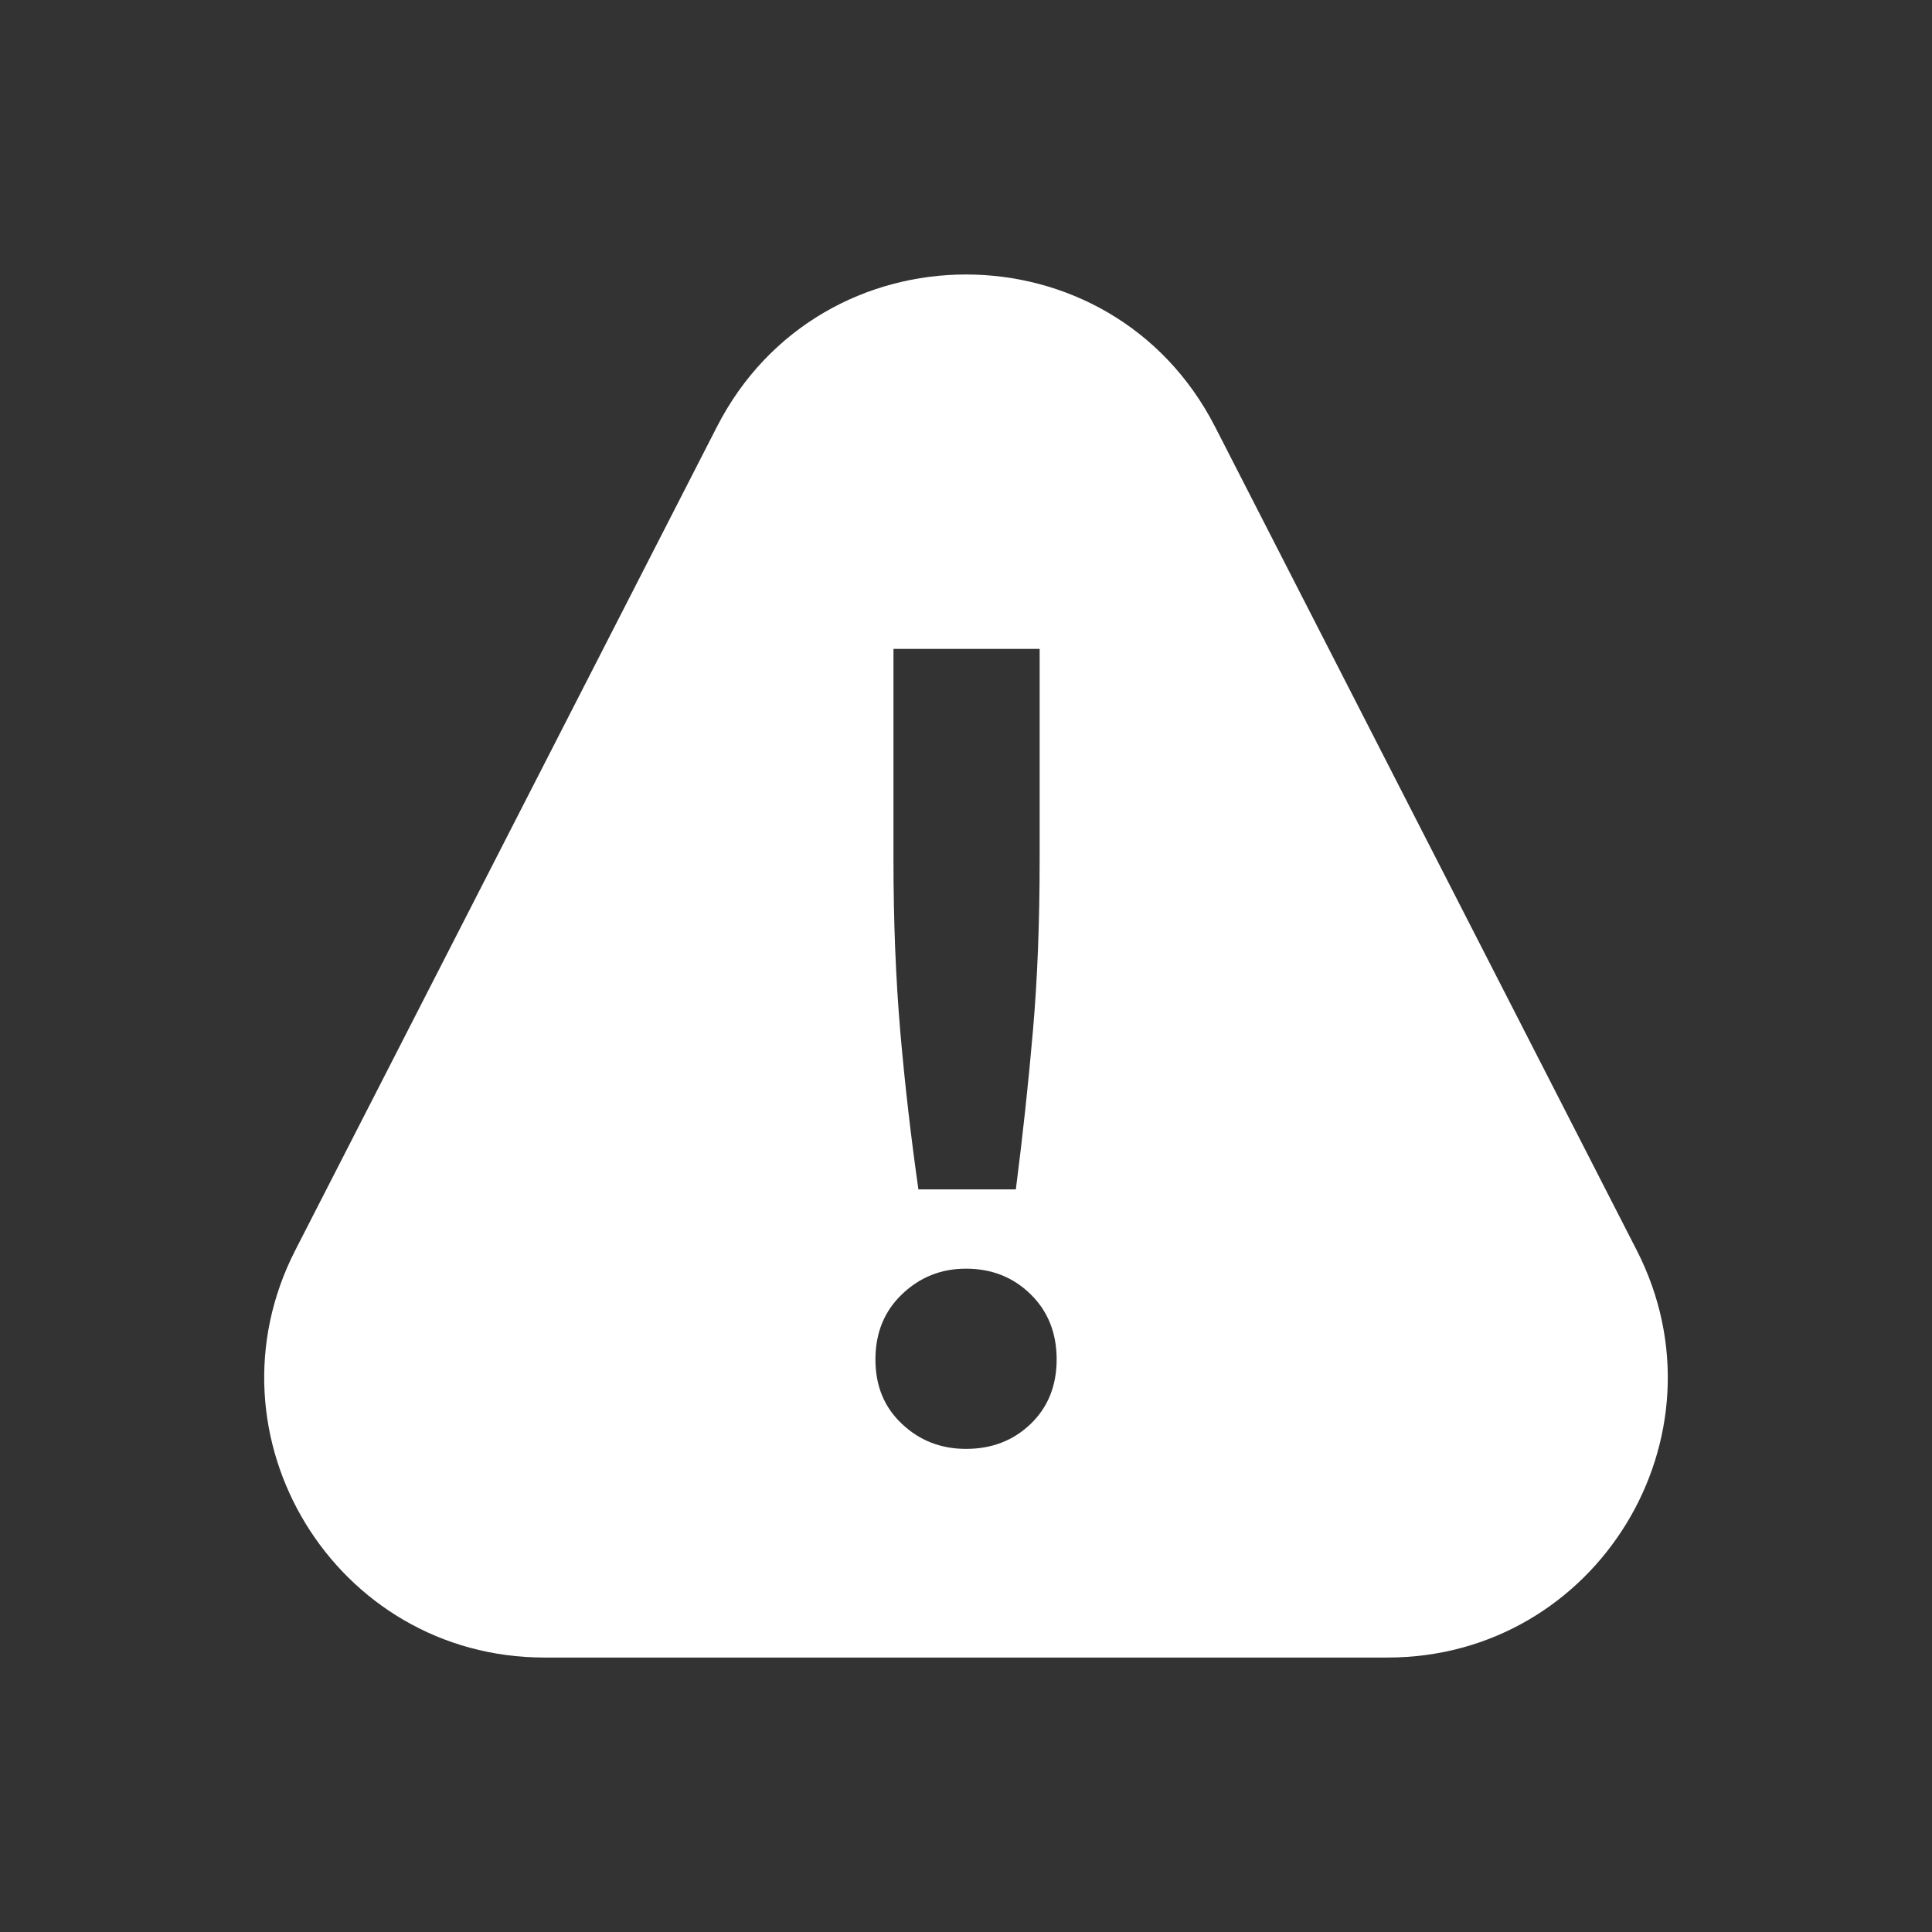 <?xml version="1.0" encoding="utf-8"?>
<!-- Generator: Adobe Illustrator 24.1.2, SVG Export Plug-In . SVG Version: 6.00 Build 0)  -->
<svg version="1.1" id="Capa_1" xmlns="http://www.w3.org/2000/svg" xmlns:xlink="http://www.w3.org/1999/xlink" x="0px" y="0px"
	 viewBox="0 0 500 500" style="enable-background:new 0 0 500 500;" xml:space="preserve">
<rect x="0" y="0" width="500" height="500" fill="#333333" stroke="none"/>
<style type="text/css">
	.st0{fill:#FFFFFF;}
</style>
<path class="st0" d="M423.57,323.54L314.46,110.45c-26.91-52.55-102.01-52.55-128.92,0L76.43,323.54
	c-24.68,48.19,10.32,105.43,64.46,105.43h218.22C413.25,428.96,448.25,371.73,423.57,323.54z M231.23,167.93h37.83v54.54
	c0,16.24-0.57,31.1-1.76,44.56c-1.17,13.51-2.64,27.09-4.4,40.79h-25.22c-1.94-13.71-3.52-27.33-4.69-40.91
	c-1.16-13.58-1.76-28.4-1.76-44.43V167.93z M266.73,368.51c-4.51,4.34-10.09,6.46-16.73,6.46c-6.45,0-11.97-2.12-16.57-6.46
	c-4.59-4.3-6.87-9.86-6.87-16.69c0-6.84,2.29-12.48,6.87-16.86c4.6-4.42,10.12-6.63,16.57-6.63c6.65,0,12.23,2.21,16.73,6.63
	c4.48,4.38,6.73,10.02,6.73,16.86C273.45,358.65,271.21,364.21,266.73,368.51z"/>
</svg>
